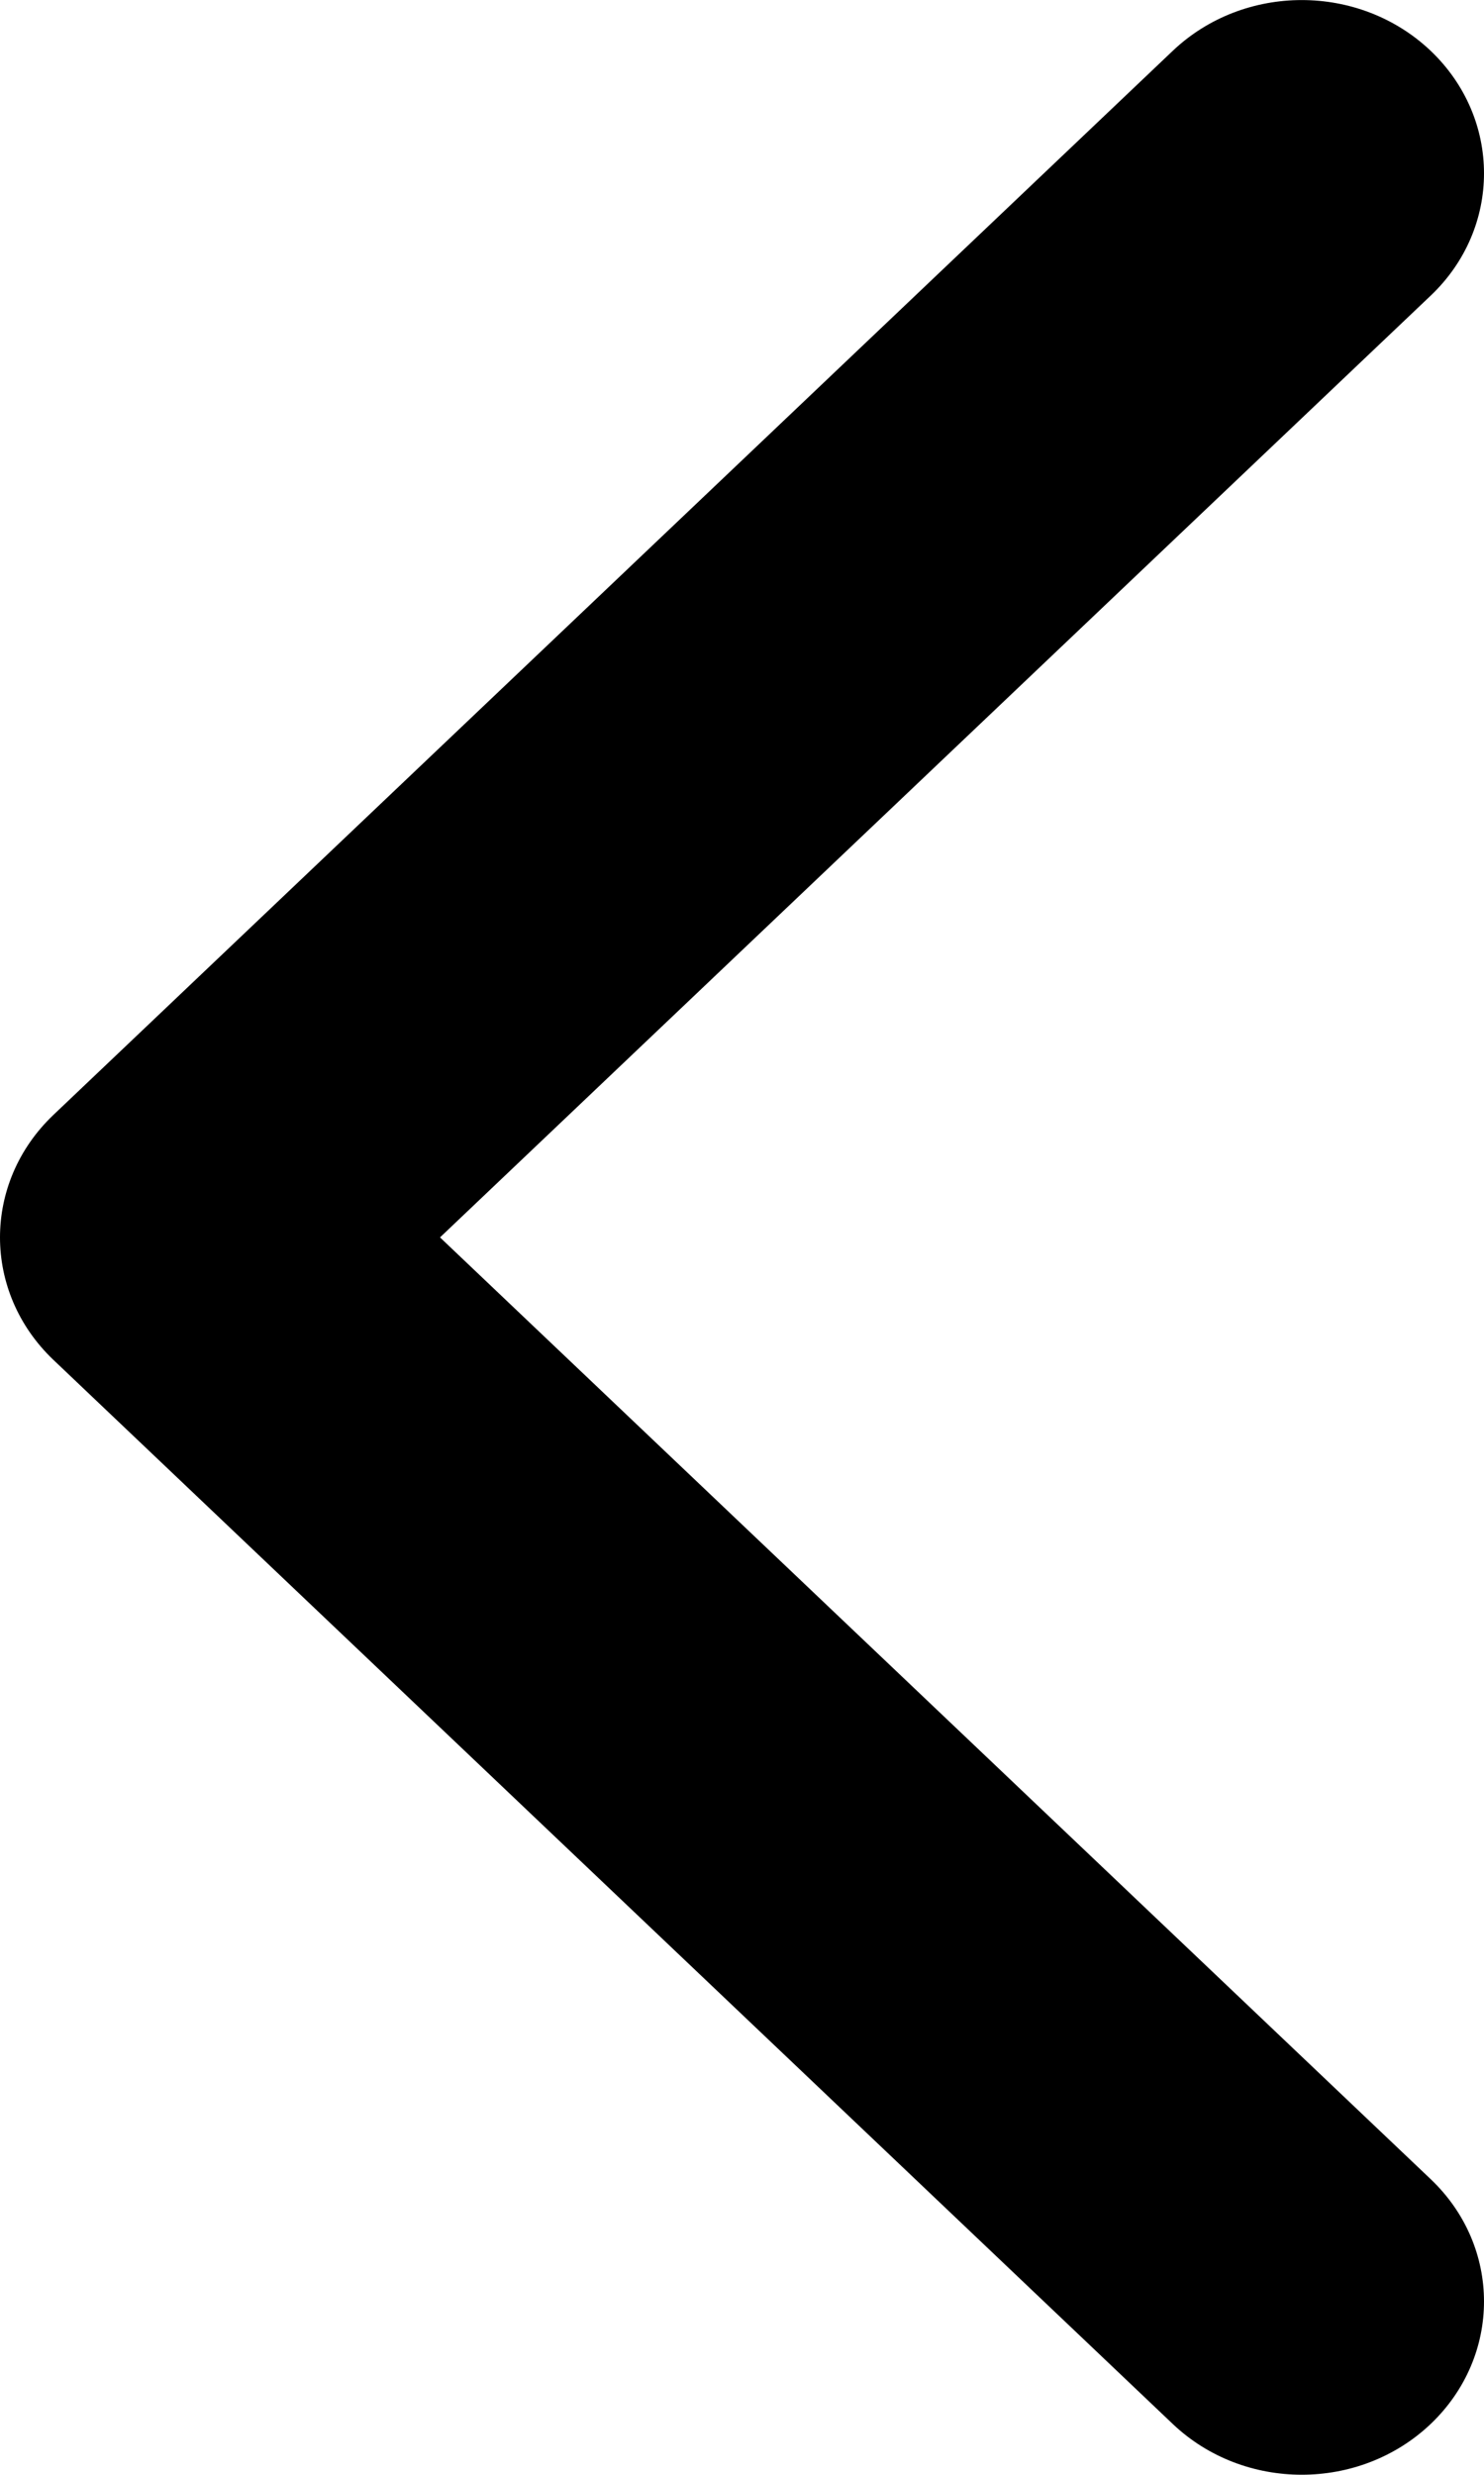 <svg width="6" height="10" viewBox="0 0 6 10" fill="none" xmlns="http://www.w3.org/2000/svg">
<path d="M0.216 4.505L4.742 0.205C5.03 -0.068 5.496 -0.068 5.784 0.205C6.072 0.479 6.072 0.922 5.784 1.195L1.779 5L5.784 8.805C6.072 9.078 6.072 9.521 5.784 9.795C5.496 10.068 5.03 10.068 4.742 9.795L0.216 5.495C0.072 5.358 5.53936e-08 5.179 3.97315e-08 5C2.40616e-08 4.821 0.072 4.642 0.216 4.505Z" fill="black"/>
</svg>
